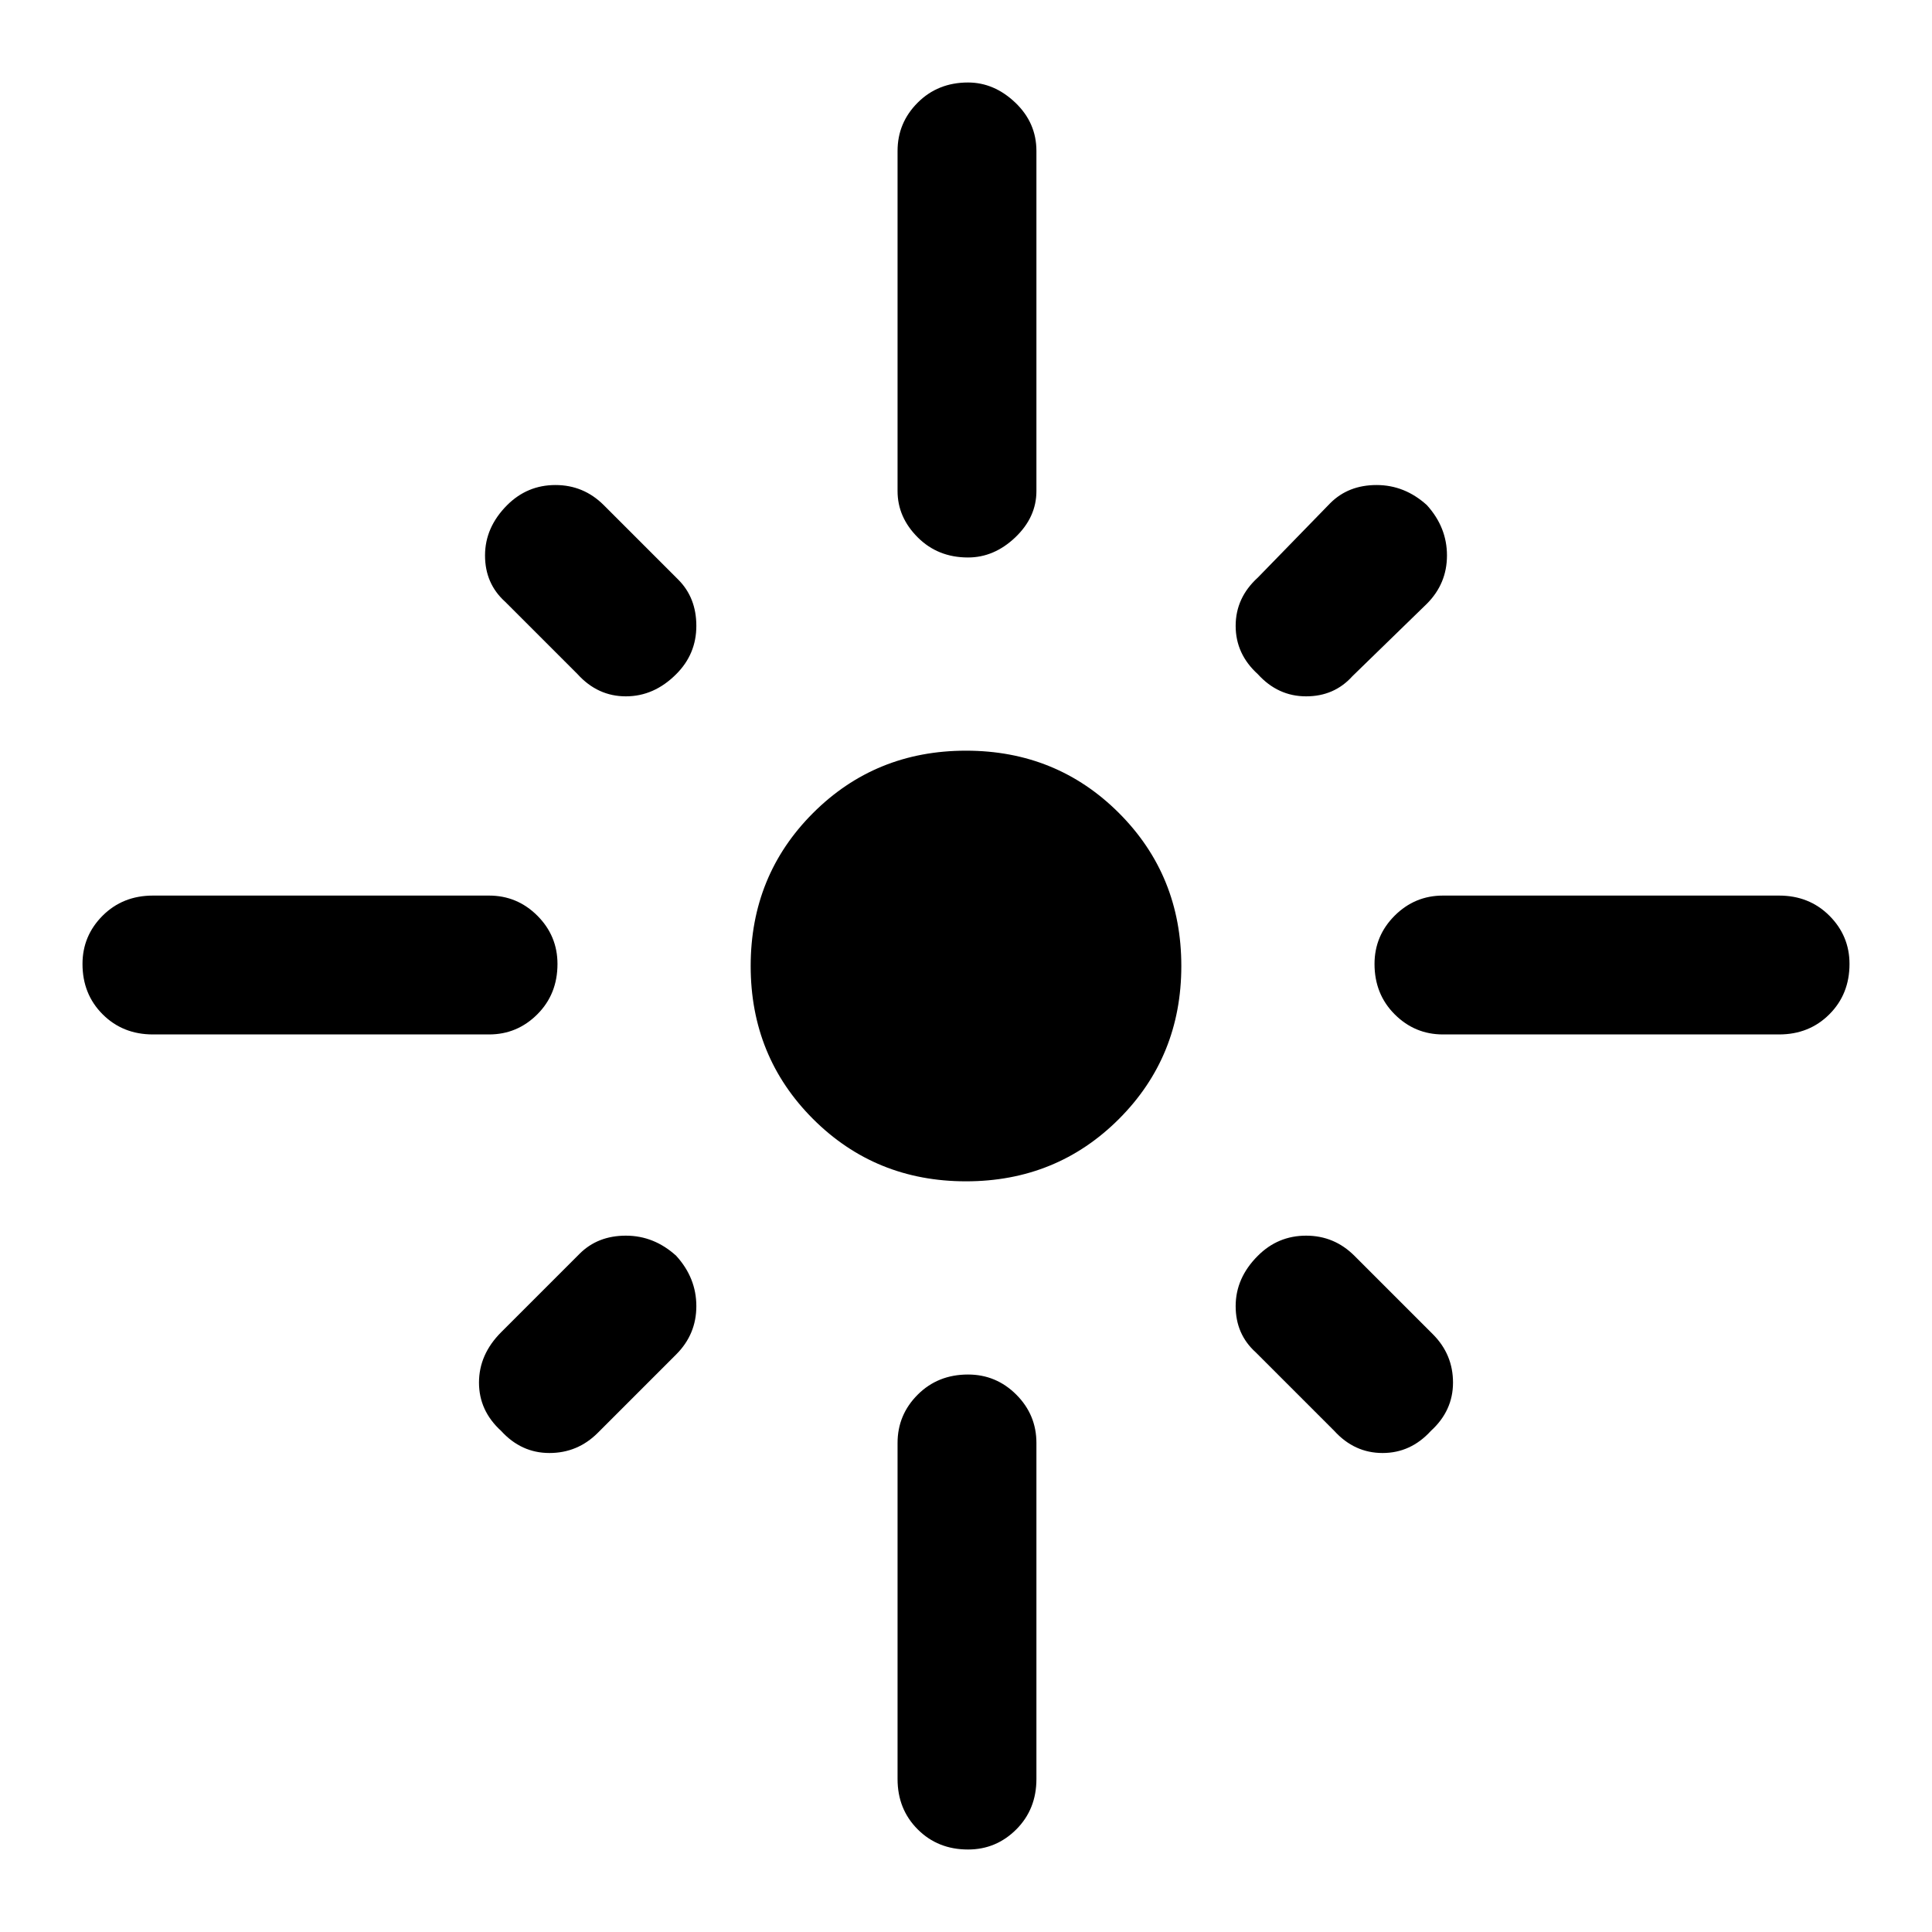 <svg xmlns="http://www.w3.org/2000/svg" height="40" width="40"><path d="M3.167 21.417Q2.542 21.417 2.125 21Q1.708 20.583 1.708 19.958Q1.708 19.375 2.125 18.958Q2.542 18.542 3.167 18.542H10.125Q10.708 18.542 11.125 18.958Q11.542 19.375 11.542 19.958Q11.542 20.583 11.125 21Q10.708 21.417 10.125 21.417ZM11.958 13.958 10.458 12.458Q10.042 12.083 10.042 11.5Q10.042 10.917 10.5 10.458Q10.917 10.042 11.5 10.042Q12.083 10.042 12.5 10.458L14.042 12Q14.417 12.375 14.417 12.958Q14.417 13.542 14 13.958Q13.542 14.417 12.958 14.417Q12.375 14.417 11.958 13.958ZM20.042 11.542Q19.417 11.542 19 11.125Q18.583 10.708 18.583 10.167V3.125Q18.583 2.542 19 2.125Q19.417 1.708 20.042 1.708Q20.583 1.708 21.021 2.125Q21.458 2.542 21.458 3.125V10.167Q21.458 10.708 21.021 11.125Q20.583 11.542 20.042 11.542ZM26.042 13.958Q25.583 13.542 25.583 12.958Q25.583 12.375 26.042 11.958L27.542 10.417Q27.917 10.042 28.5 10.042Q29.083 10.042 29.542 10.458Q29.958 10.917 29.958 11.5Q29.958 12.083 29.542 12.5L28 14Q27.625 14.417 27.042 14.417Q26.458 14.417 26.042 13.958ZM29.875 21.417Q29.292 21.417 28.875 21Q28.458 20.583 28.458 19.958Q28.458 19.375 28.875 18.958Q29.292 18.542 29.875 18.542H36.833Q37.458 18.542 37.875 18.958Q38.292 19.375 38.292 19.958Q38.292 20.583 37.875 21Q37.458 21.417 36.833 21.417ZM20 24.458Q18.125 24.458 16.833 23.167Q15.542 21.875 15.542 20Q15.542 18.125 16.833 16.833Q18.125 15.542 20 15.542Q21.875 15.542 23.167 16.833Q24.458 18.125 24.458 20Q24.458 21.875 23.167 23.167Q21.875 24.458 20 24.458ZM27.625 29.625 26 28Q25.583 27.625 25.583 27.042Q25.583 26.458 26.042 26Q26.458 25.583 27.042 25.583Q27.625 25.583 28.042 26L29.667 27.625Q30.083 28.042 30.083 28.625Q30.083 29.208 29.625 29.625Q29.208 30.083 28.625 30.083Q28.042 30.083 27.625 29.625ZM10.375 29.625Q9.917 29.208 9.917 28.625Q9.917 28.042 10.375 27.583L12 25.958Q12.375 25.583 12.958 25.583Q13.542 25.583 14 26Q14.417 26.458 14.417 27.042Q14.417 27.625 14 28.042L12.375 29.667Q11.958 30.083 11.375 30.083Q10.792 30.083 10.375 29.625ZM20.042 38.292Q19.417 38.292 19 37.875Q18.583 37.458 18.583 36.833V29.875Q18.583 29.292 19 28.875Q19.417 28.458 20.042 28.458Q20.625 28.458 21.042 28.875Q21.458 29.292 21.458 29.875V36.833Q21.458 37.458 21.042 37.875Q20.625 38.292 20.042 38.292Z"/></svg>